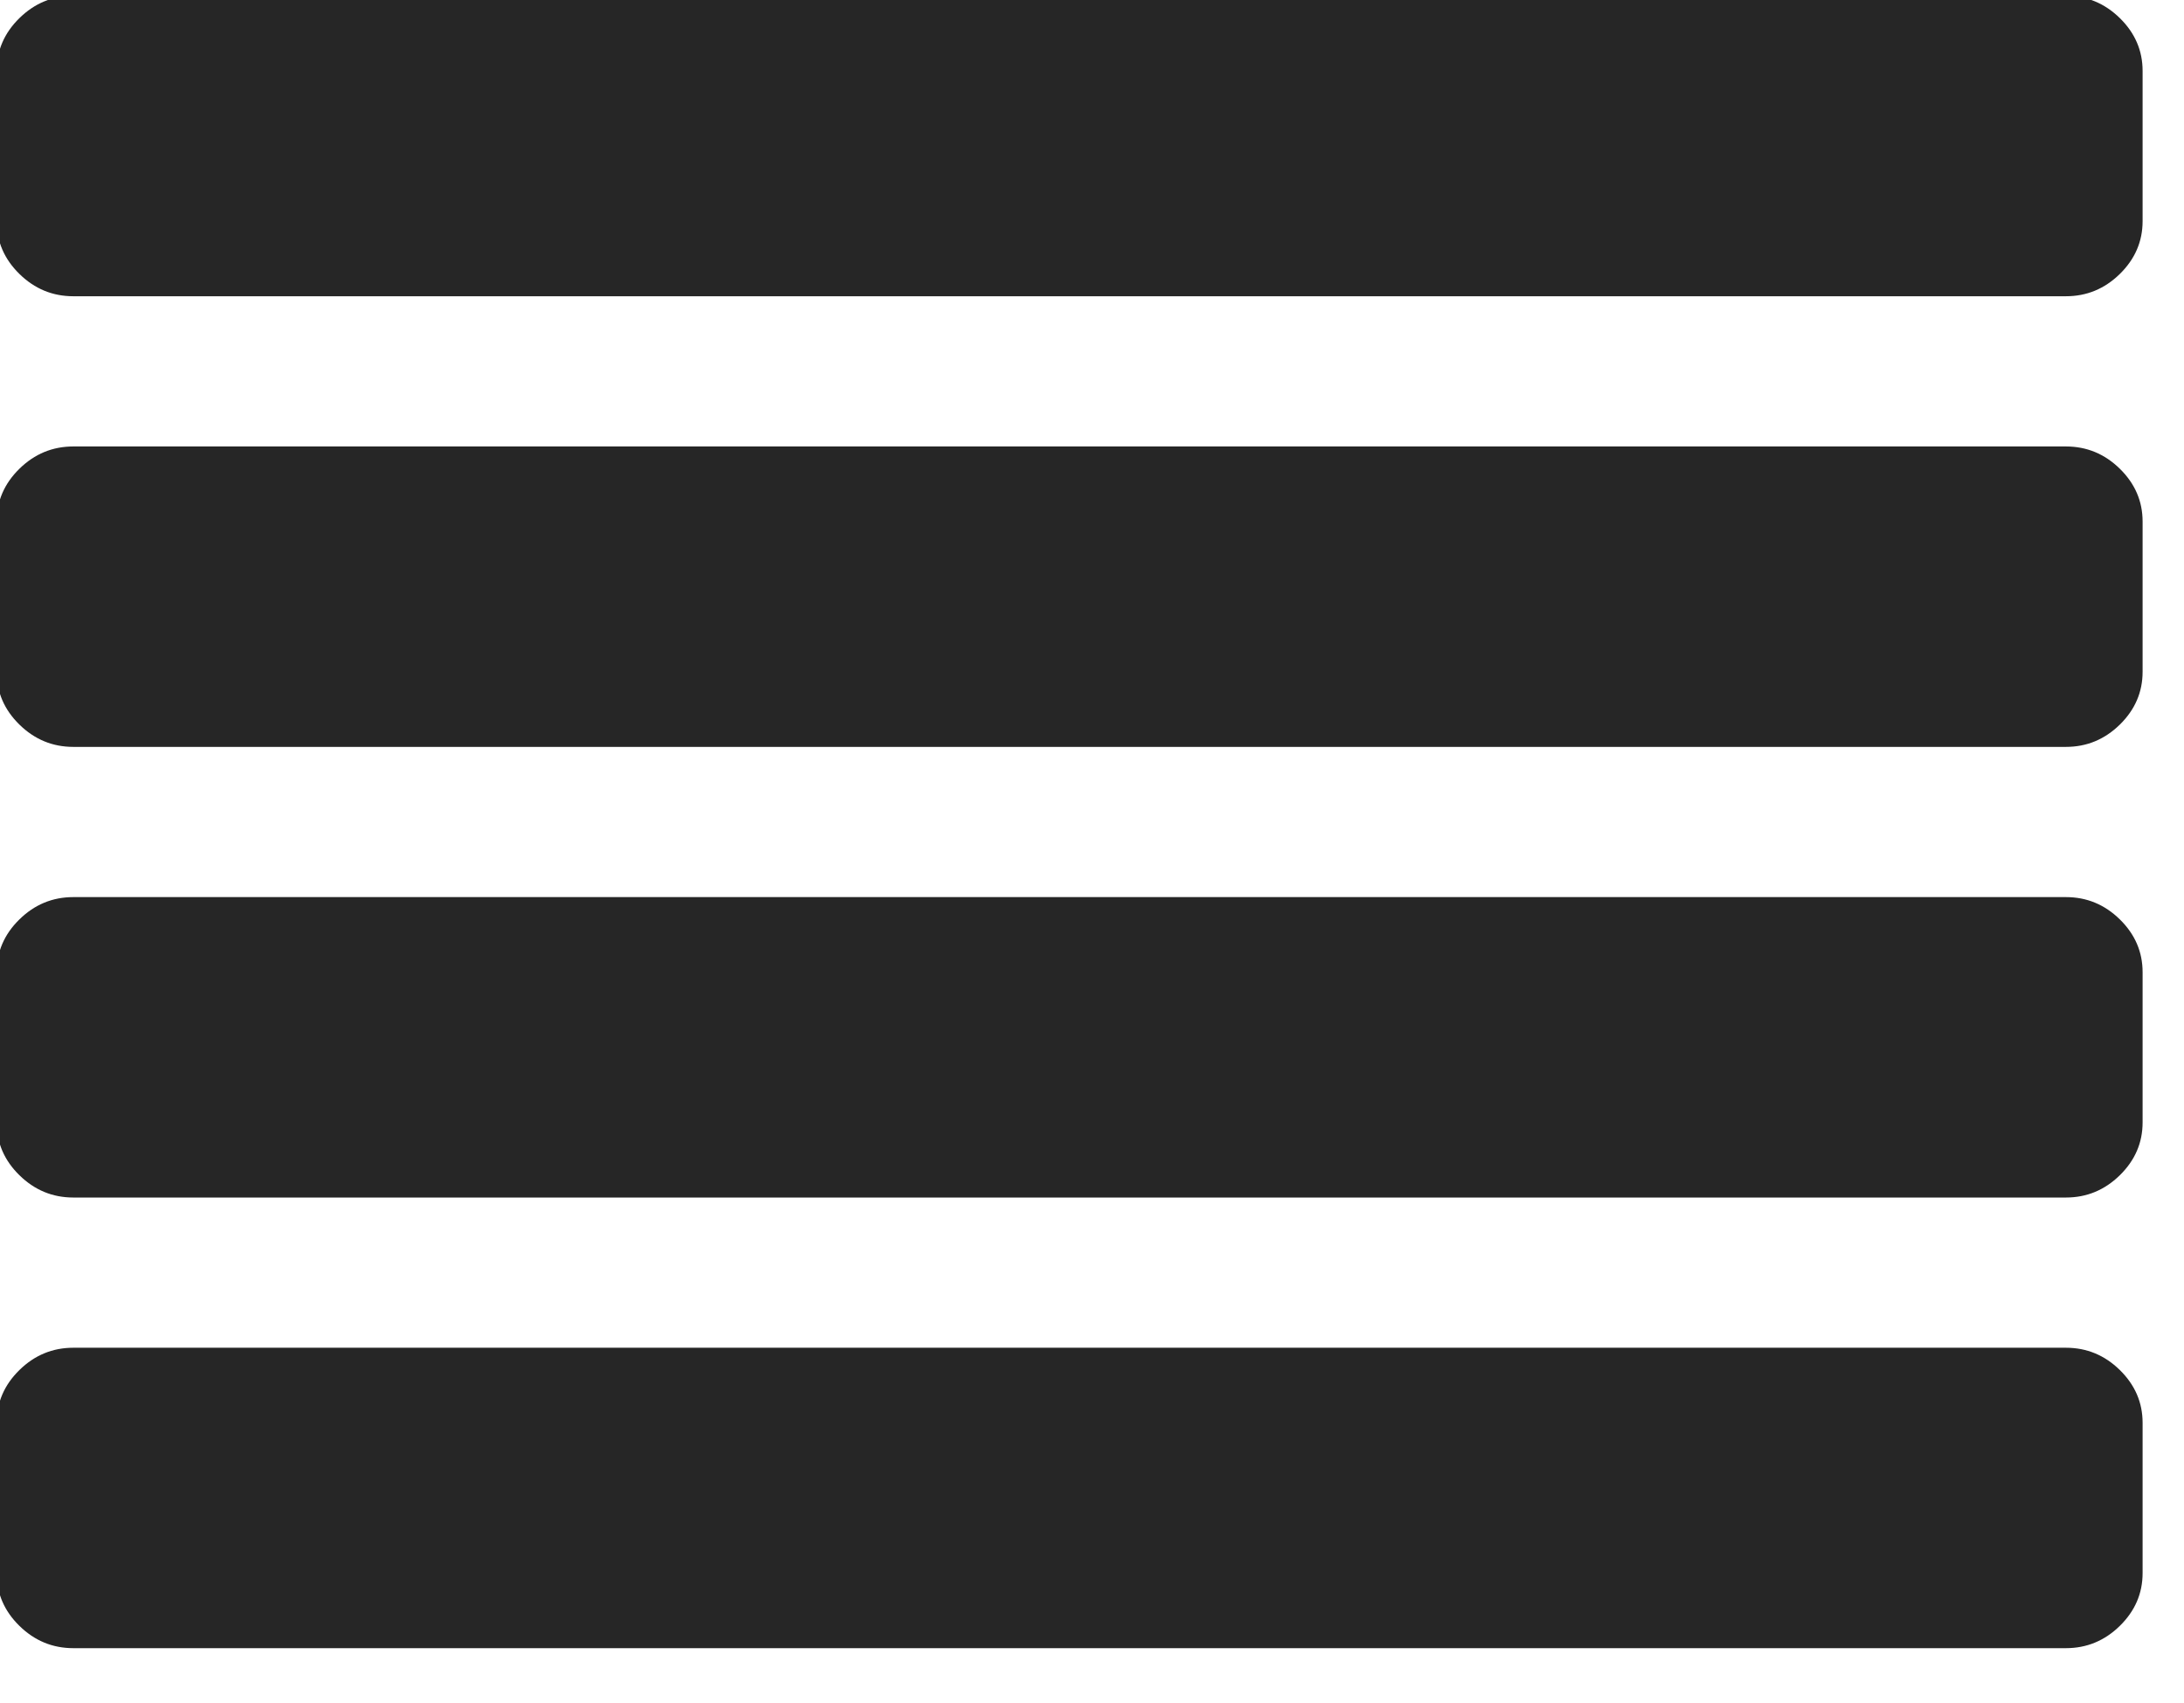 <?xml version="1.0" encoding="UTF-8" standalone="no"?>
<!DOCTYPE svg PUBLIC "-//W3C//DTD SVG 1.1//EN" "http://www.w3.org/Graphics/SVG/1.1/DTD/svg11.dtd">
<svg width="100%" height="100%" viewBox="0 0 59 46" version="1.1" xmlns="http://www.w3.org/2000/svg" xmlns:xlink="http://www.w3.org/1999/xlink" xml:space="preserve" xmlns:serif="http://www.serif.com/" style="fill-rule:evenodd;clip-rule:evenodd;stroke-linejoin:round;stroke-miterlimit:2;">
    <g transform="matrix(1,0,0,1,-923.43,-1550.21)">
        <g transform="matrix(0.047,0,0,0.01,908.847,1546.04)">
            <path d="M1541.8,4259.97L1541.8,4665.69C1541.8,4720.63 1537.43,4768.17 1528.72,4808.32C1520,4848.47 1509.67,4868.54 1497.74,4868.54L352.41,4868.54C340.48,4868.54 330.155,4848.47 321.437,4808.32C312.718,4768.17 308.359,4720.63 308.359,4665.69L308.359,4259.97C308.359,4205.03 312.718,4157.49 321.437,4117.34C330.155,4077.19 340.48,4057.12 352.41,4057.12L1497.74,4057.12C1509.67,4057.12 1520,4077.19 1528.72,4117.34C1537.43,4157.49 1541.8,4205.03 1541.8,4259.97ZM1541.8,3042.84L1541.8,3448.55C1541.8,3503.49 1537.43,3551.03 1528.72,3591.18C1520,3631.33 1509.67,3651.41 1497.74,3651.41L352.41,3651.41C340.48,3651.41 330.155,3631.33 321.437,3591.18C312.718,3551.03 308.359,3503.49 308.359,3448.55L308.359,3042.84C308.359,2987.9 312.718,2940.35 321.437,2900.21C330.155,2860.06 340.48,2839.98 352.41,2839.98L1497.74,2839.98C1509.67,2839.98 1520,2860.06 1528.72,2900.21C1537.43,2940.35 1541.8,2987.9 1541.8,3042.84ZM1541.8,1825.7L1541.8,2231.41C1541.8,2286.36 1537.43,2333.9 1528.72,2374.05C1520,2414.2 1509.67,2434.27 1497.74,2434.27L352.41,2434.27C340.48,2434.27 330.155,2414.2 321.437,2374.05C312.718,2333.9 308.359,2286.36 308.359,2231.41L308.359,1825.7C308.359,1770.76 312.718,1723.22 321.437,1683.07C330.155,1642.92 340.48,1622.85 352.41,1622.85L1497.74,1622.85C1509.67,1622.85 1520,1642.92 1528.72,1683.07C1537.43,1723.22 1541.8,1770.76 1541.8,1825.7ZM1541.8,608.568L1541.8,1014.28C1541.8,1069.22 1537.43,1116.76 1528.72,1156.91C1520,1197.06 1509.67,1217.14 1497.74,1217.14L352.41,1217.14C340.48,1217.14 330.155,1197.06 321.437,1156.91C312.718,1116.76 308.359,1069.22 308.359,1014.28L308.359,608.568C308.359,553.628 312.718,506.083 321.437,465.935C330.155,425.786 340.48,405.712 352.41,405.712L1497.74,405.712C1509.67,405.712 1520,425.786 1528.72,465.935C1537.43,506.083 1541.8,553.628 1541.8,608.568Z" style="fill:rgb(38,38,38);fill-rule:nonzero;"/>
        </g>
    </g>
</svg>

